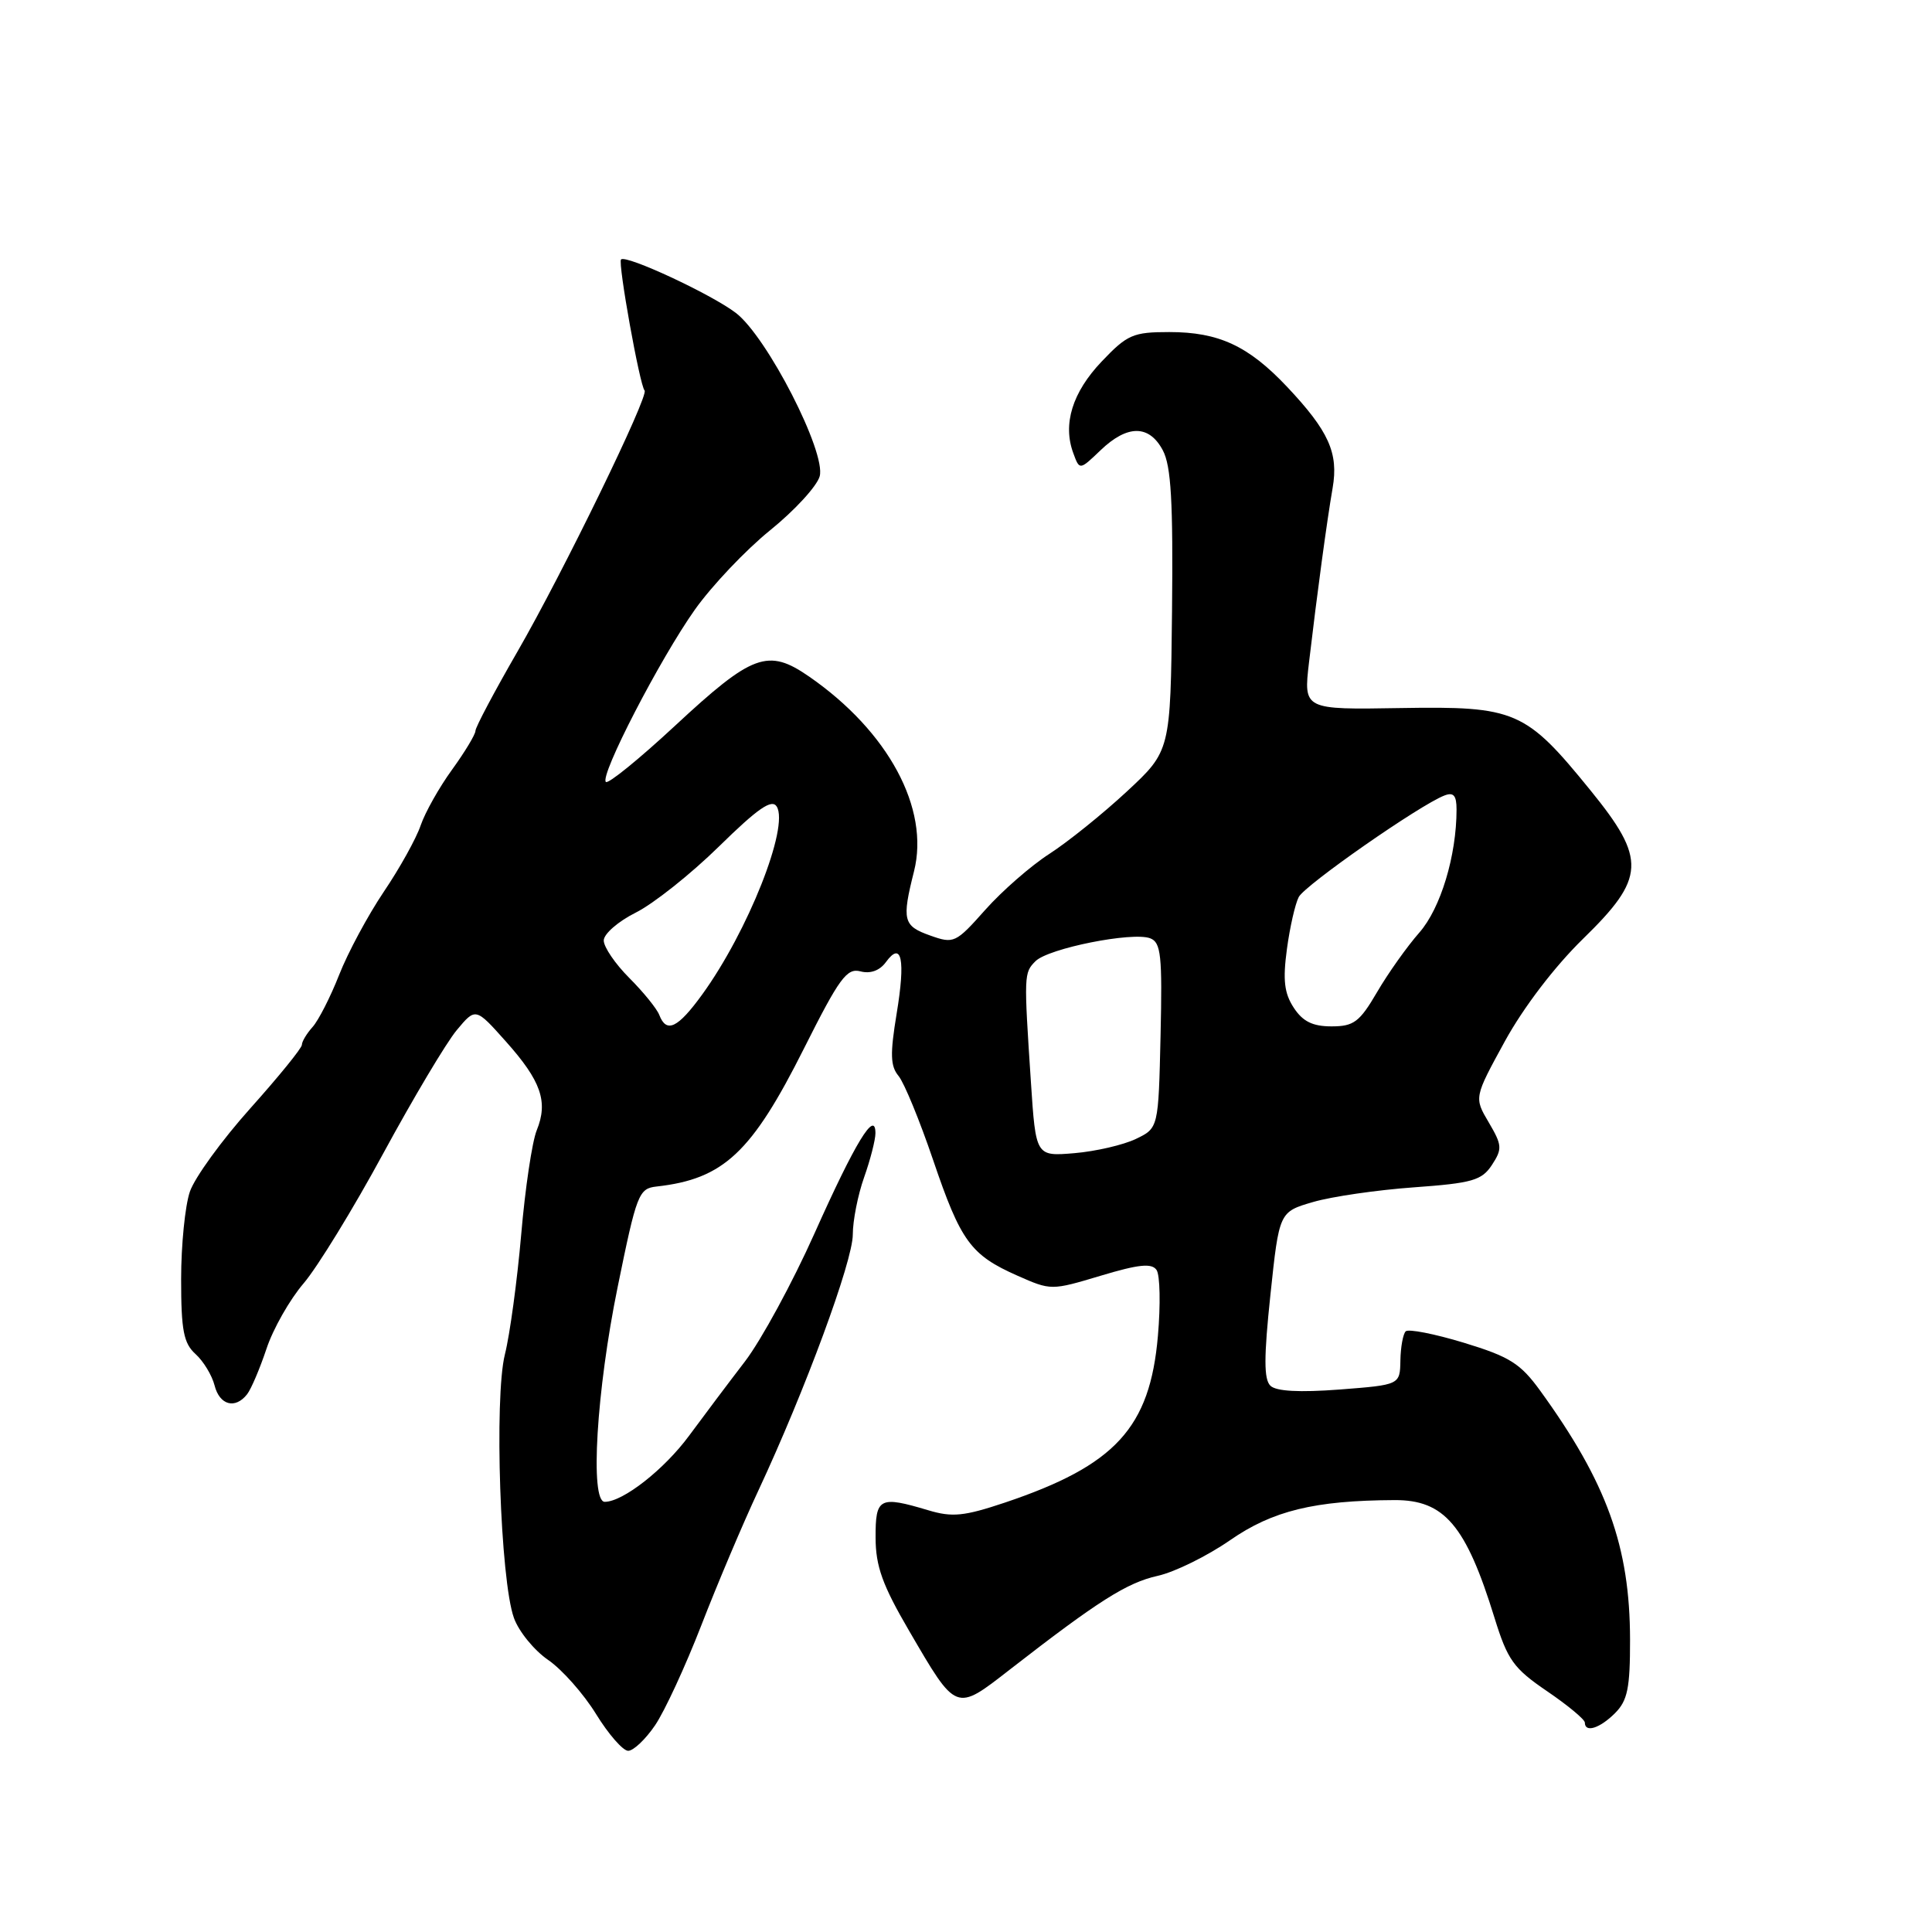 <?xml version="1.0" encoding="UTF-8" standalone="no"?>
<!DOCTYPE svg PUBLIC "-//W3C//DTD SVG 1.1//EN" "http://www.w3.org/Graphics/SVG/1.1/DTD/svg11.dtd" >
<svg xmlns="http://www.w3.org/2000/svg" xmlns:xlink="http://www.w3.org/1999/xlink" version="1.1" viewBox="0 0 256 256">
 <g >
 <path fill="currentColor"
d=" M 86.80 228.61 C 88.07 226.75 90.82 220.79 92.93 215.36 C 95.03 209.94 98.43 201.90 100.49 197.50 C 106.69 184.22 113.00 167.12 113.00 163.58 C 113.00 161.75 113.67 158.34 114.50 156.00 C 115.33 153.66 116.00 151.03 116.00 150.16 C 116.00 146.97 113.33 151.35 107.94 163.40 C 105.02 169.94 100.86 177.59 98.71 180.40 C 96.56 183.20 93.24 187.62 91.33 190.21 C 88.03 194.70 82.55 199.00 80.13 199.00 C 78.15 199.00 79.03 184.27 81.85 170.50 C 84.36 158.20 84.63 157.48 87.00 157.22 C 95.88 156.23 99.61 152.73 106.54 138.91 C 111.22 129.59 112.21 128.24 114.01 128.71 C 115.33 129.06 116.57 128.61 117.39 127.48 C 119.48 124.62 120.00 127.14 118.81 134.31 C 117.93 139.67 117.97 141.26 119.07 142.58 C 119.81 143.48 121.87 148.49 123.64 153.70 C 127.31 164.50 128.61 166.29 134.83 169.04 C 139.26 171.00 139.31 171.00 145.85 169.04 C 150.90 167.52 152.62 167.35 153.25 168.28 C 153.71 168.95 153.79 172.88 153.43 177.00 C 152.38 189.19 147.80 194.18 133.13 199.11 C 127.75 200.91 126.17 201.07 123.01 200.12 C 116.52 198.18 116.00 198.44 116.02 203.75 C 116.03 207.54 116.93 210.04 120.45 216.07 C 126.77 226.91 126.59 226.84 133.79 221.24 C 145.50 212.14 149.31 209.72 153.39 208.81 C 155.65 208.31 159.97 206.18 163.00 204.08 C 168.62 200.18 174.17 198.82 184.78 198.77 C 191.39 198.74 194.24 202.10 198.03 214.37 C 199.76 219.96 200.54 221.06 204.99 224.09 C 207.74 225.96 210.00 227.84 210.00 228.25 C 210.00 229.64 211.98 229.02 214.00 227.00 C 215.66 225.34 216.00 223.68 215.99 217.25 C 215.97 204.92 212.92 196.47 204.08 184.27 C 201.46 180.66 200.04 179.77 193.97 177.92 C 190.08 176.74 186.61 176.06 186.26 176.41 C 185.91 176.76 185.59 178.50 185.56 180.27 C 185.50 183.50 185.50 183.50 177.50 184.12 C 172.18 184.52 169.11 184.36 168.34 183.62 C 167.46 182.77 167.46 179.86 168.34 171.54 C 169.50 160.58 169.50 160.58 174.00 159.27 C 176.47 158.55 182.47 157.68 187.33 157.33 C 195.10 156.77 196.34 156.41 197.69 154.36 C 199.08 152.23 199.04 151.74 197.27 148.73 C 195.32 145.43 195.32 145.43 199.41 137.96 C 201.87 133.48 206.00 128.07 209.75 124.41 C 218.05 116.32 218.18 113.87 210.75 104.73 C 202.14 94.13 200.84 93.57 185.61 93.82 C 172.72 94.04 172.72 94.04 173.45 87.77 C 174.53 78.59 175.82 69.04 176.58 64.66 C 177.38 60.02 176.07 57.12 170.54 51.25 C 165.42 45.83 161.50 44.00 154.94 44.00 C 150.14 44.00 149.37 44.33 145.97 47.91 C 142.09 51.99 140.79 56.20 142.22 60.05 C 143.05 62.32 143.05 62.32 145.83 59.66 C 149.39 56.25 152.27 56.26 154.08 59.67 C 155.18 61.74 155.45 66.48 155.30 80.92 C 155.10 99.50 155.10 99.50 149.30 104.89 C 146.11 107.85 141.50 111.56 139.05 113.14 C 136.61 114.71 132.78 118.05 130.55 120.56 C 126.63 124.97 126.39 125.08 123.25 123.96 C 119.67 122.69 119.48 121.94 121.11 115.46 C 123.21 107.14 117.71 96.92 107.23 89.66 C 101.76 85.87 99.72 86.62 89.42 96.19 C 84.69 100.58 80.58 103.92 80.28 103.61 C 79.45 102.78 87.44 87.32 92.09 80.76 C 94.33 77.61 98.81 72.88 102.05 70.26 C 105.29 67.64 108.24 64.43 108.61 63.12 C 109.50 59.96 101.63 44.61 97.50 41.46 C 94.25 38.98 82.95 33.72 82.29 34.38 C 81.85 34.82 84.78 51.11 85.41 51.74 C 86.04 52.38 74.55 75.98 68.56 86.35 C 65.50 91.65 63.00 96.37 63.00 96.84 C 63.00 97.31 61.61 99.62 59.91 101.97 C 58.20 104.32 56.33 107.65 55.74 109.37 C 55.16 111.09 52.96 115.05 50.85 118.17 C 48.75 121.29 46.09 126.24 44.94 129.17 C 43.79 132.10 42.20 135.21 41.42 136.08 C 40.64 136.95 40.00 138.01 40.00 138.45 C 40.00 138.88 36.92 142.67 33.16 146.87 C 29.40 151.07 25.80 156.03 25.16 157.90 C 24.52 159.77 24.00 164.99 24.00 169.49 C 24.00 176.29 24.33 177.99 25.91 179.42 C 26.96 180.37 28.09 182.24 28.43 183.57 C 29.09 186.19 31.16 186.76 32.74 184.75 C 33.28 184.06 34.43 181.35 35.31 178.72 C 36.18 176.09 38.40 172.18 40.24 170.04 C 42.07 167.89 46.82 160.15 50.79 152.82 C 54.77 145.49 59.14 138.15 60.52 136.50 C 63.02 133.50 63.02 133.50 67.03 138.00 C 71.70 143.23 72.66 145.98 71.12 149.77 C 70.51 151.27 69.58 157.49 69.06 163.60 C 68.53 169.70 67.56 176.85 66.90 179.47 C 65.47 185.18 66.29 209.40 68.10 214.39 C 68.74 216.18 70.78 218.68 72.63 219.95 C 74.47 221.21 77.33 224.44 78.98 227.12 C 80.63 229.80 82.55 232.00 83.24 231.99 C 83.93 231.99 85.54 230.47 86.80 228.61 Z  M 136.60 143.36 C 135.66 129.11 135.67 128.91 137.21 127.36 C 138.91 125.66 150.08 123.43 152.41 124.33 C 153.84 124.88 154.02 126.58 153.78 137.22 C 153.50 149.48 153.50 149.48 150.50 150.92 C 148.85 151.71 145.19 152.56 142.37 152.80 C 137.25 153.23 137.25 153.23 136.60 143.36 Z  M 87.36 134.49 C 87.04 133.66 85.25 131.45 83.39 129.59 C 81.52 127.72 80.00 125.49 80.00 124.62 C 80.00 123.75 81.91 122.09 84.25 120.92 C 86.59 119.75 91.55 115.81 95.28 112.15 C 100.43 107.10 102.27 105.83 102.92 106.87 C 104.59 109.57 99.10 123.42 93.05 131.77 C 89.81 136.24 88.31 136.96 87.36 134.49 Z  M 171.43 133.53 C 170.17 131.61 169.97 129.86 170.52 125.78 C 170.91 122.87 171.62 119.76 172.09 118.86 C 172.93 117.26 188.15 106.65 191.39 105.41 C 192.60 104.94 193.00 105.39 193.00 107.26 C 193.00 113.38 190.89 120.36 188.07 123.57 C 186.45 125.41 183.93 128.96 182.47 131.46 C 180.15 135.43 179.38 136.00 176.43 136.00 C 173.93 136.00 172.62 135.35 171.43 133.53 Z "/>
</g>
</svg>
